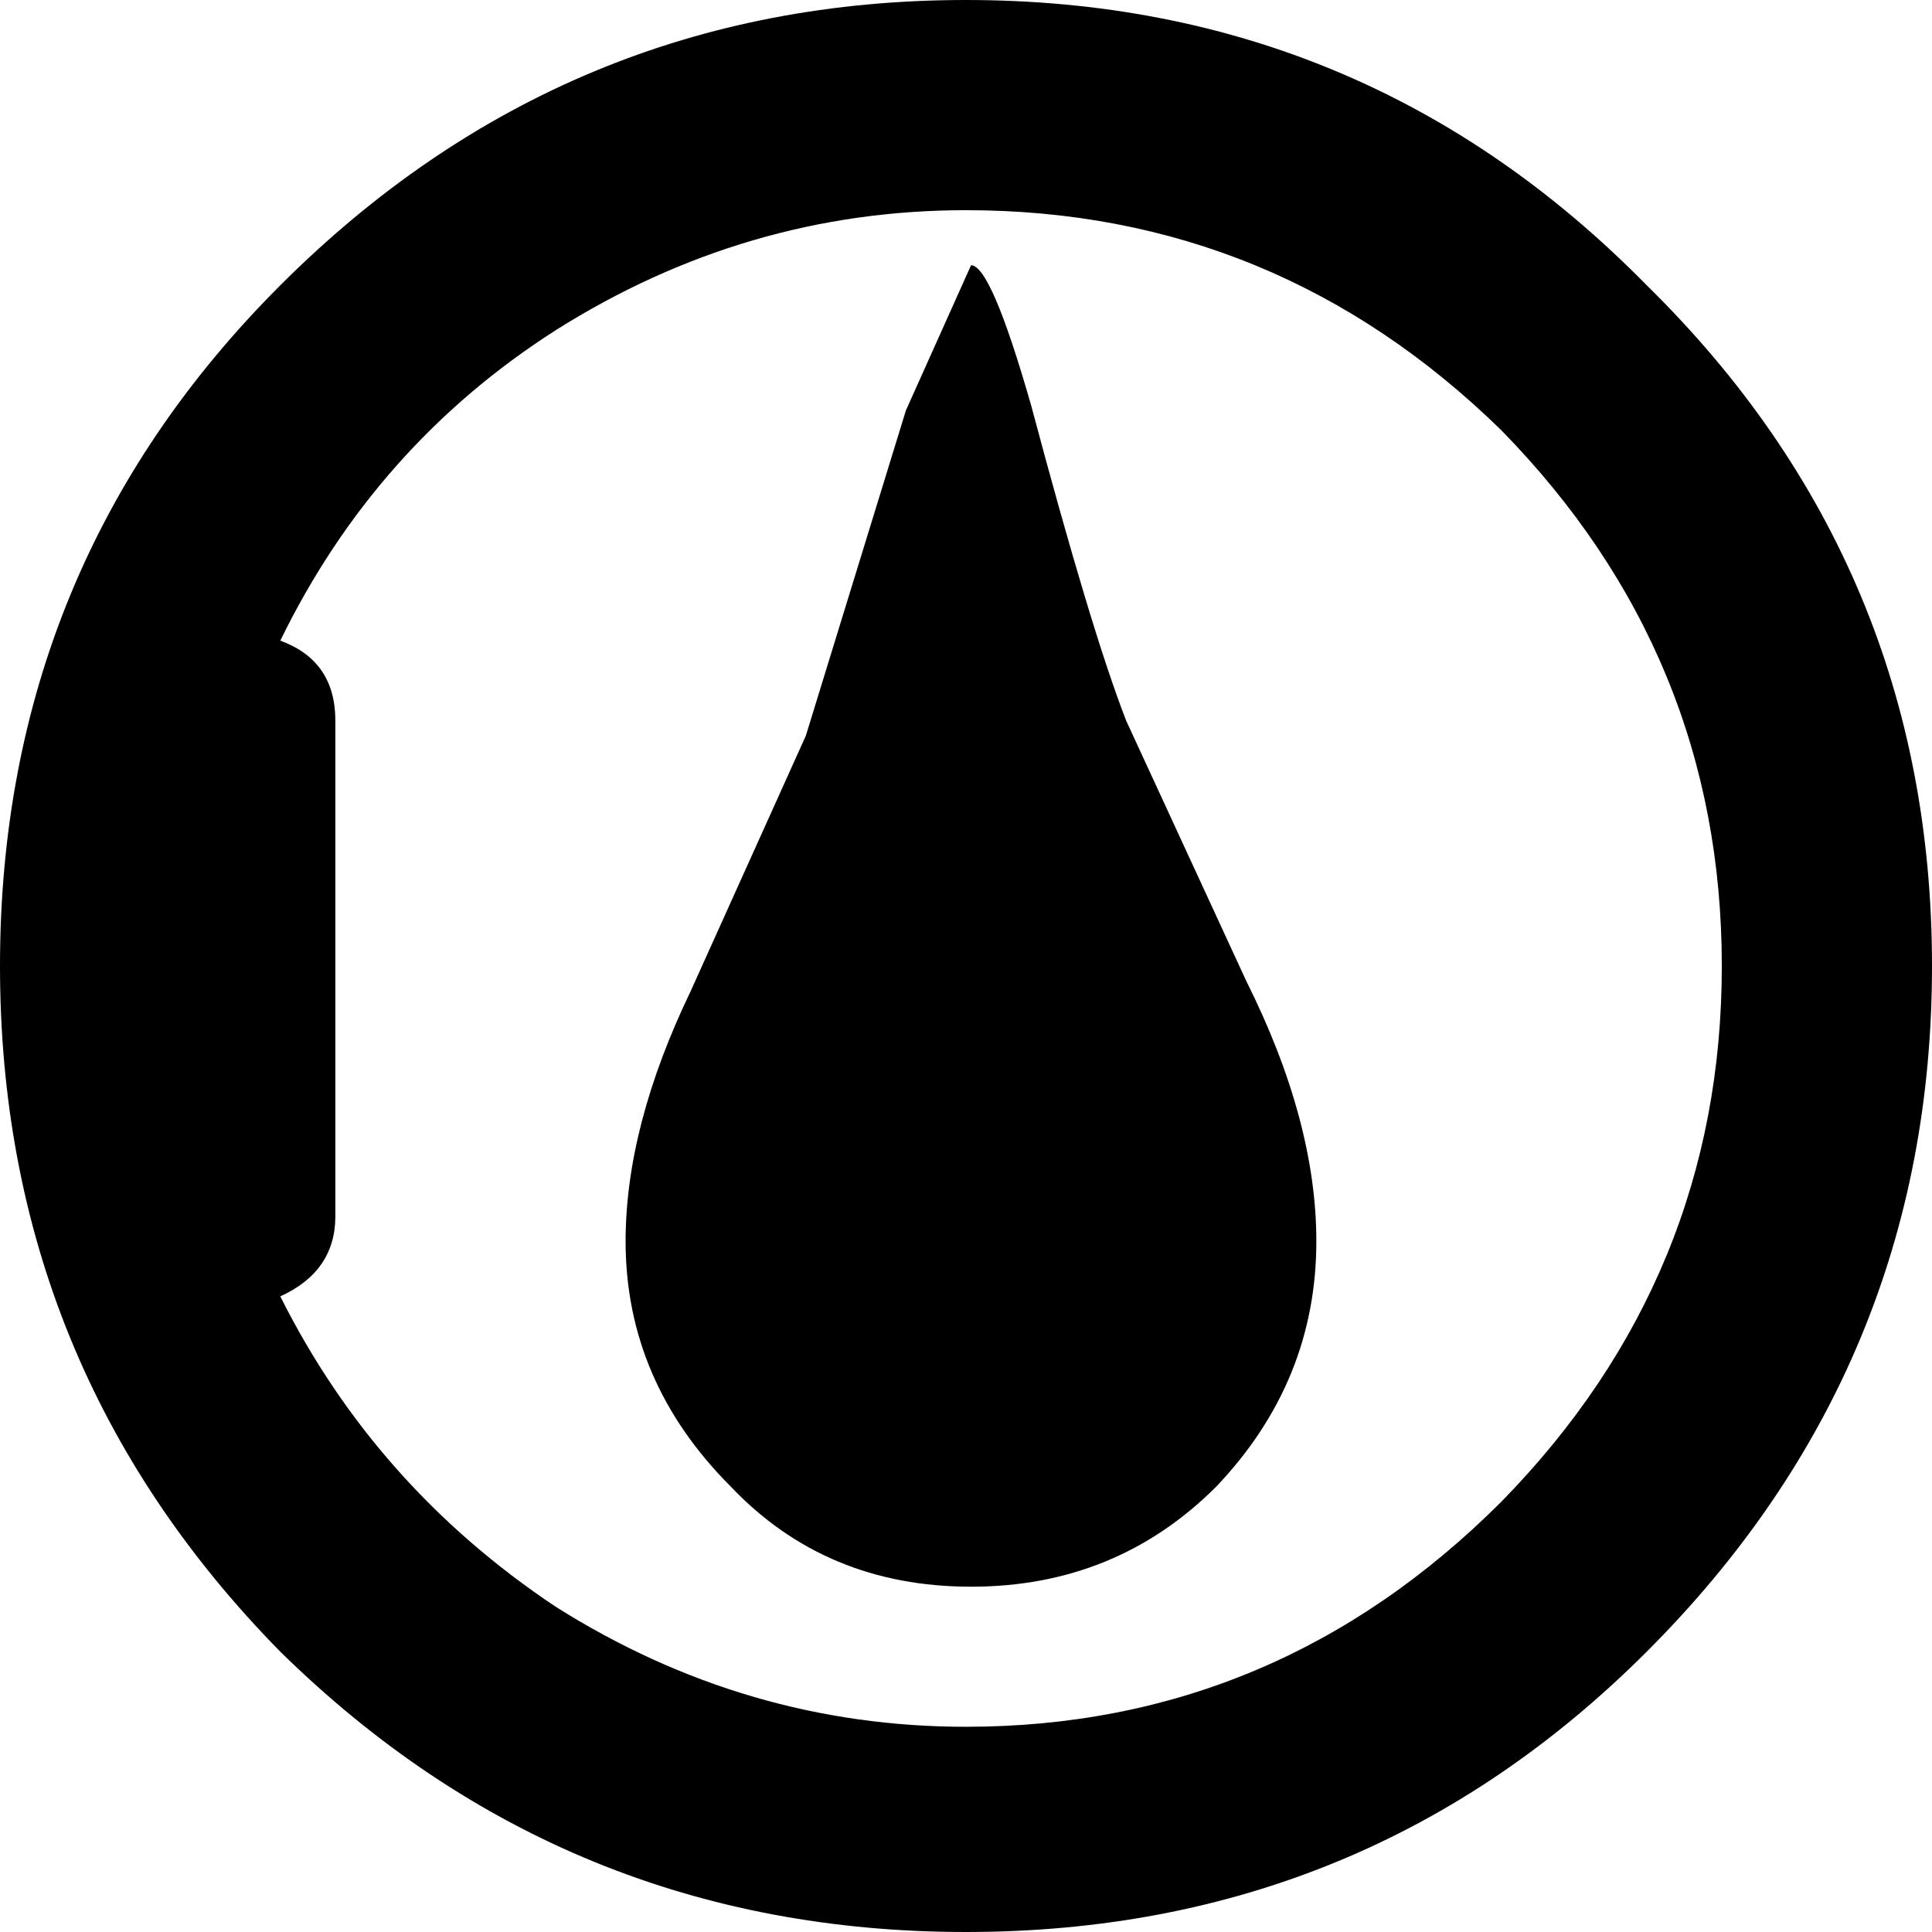 <?xml version="1.0" encoding="UTF-8"?>
<svg xmlns="http://www.w3.org/2000/svg" xmlns:xlink="http://www.w3.org/1999/xlink" width="25.654mm" height="25.654mm" viewBox="-279.925 67.275 25.654 25.654">
    <path transform="matrix(-1,0,0,1,0,0)" style="stroke:none;fill:#000000;fill-rule:evenodd" d="M258.059,71.063C255.533,73.544,254.271,76.557,254.271,80.102C254.271,83.647,255.533,86.682,258.059,89.207C260.54,91.688,263.553,92.929,267.098,92.929C270.643,92.929,273.677,91.688,276.203,89.207C278.684,86.682,279.925,83.647,279.925,80.102C279.925,76.557,278.684,73.544,276.203,71.063C273.677,68.538,270.643,67.275,267.098,67.275C263.553,67.275,260.54,68.538,258.059,71.063zM267.098,70.066C269.047,70.066,270.864,70.598,272.548,71.661C274.142,72.68,275.361,74.054,276.203,75.782C275.716,75.959,275.472,76.314,275.472,76.845L275.472,83.425C275.472,83.912,275.716,84.267,276.203,84.489C275.361,86.172,274.142,87.546,272.548,88.609C270.864,89.672,269.047,90.204,267.098,90.204C264.351,90.204,261.98,89.207,259.987,87.213C258.037,85.22,257.062,82.849,257.062,80.102C257.062,77.355,258.037,74.984,259.987,72.991C261.98,71.041,264.351,70.066,267.098,70.066zM264.971,76.845L263.376,80.302C262.756,81.542,262.446,82.694,262.446,83.757C262.446,84.998,262.889,86.083,263.774,87.014C264.661,87.901,265.746,88.344,267.031,88.344C268.316,88.344,269.38,87.901,270.222,87.014C271.152,86.083,271.618,84.998,271.618,83.757C271.618,82.738,271.329,81.63,270.753,80.434L269.225,77.045L267.896,72.725L267.031,70.797C266.854,70.797,266.588,71.418,266.233,72.658C265.702,74.652,265.281,76.048,264.971,76.845z"/>
</svg>
